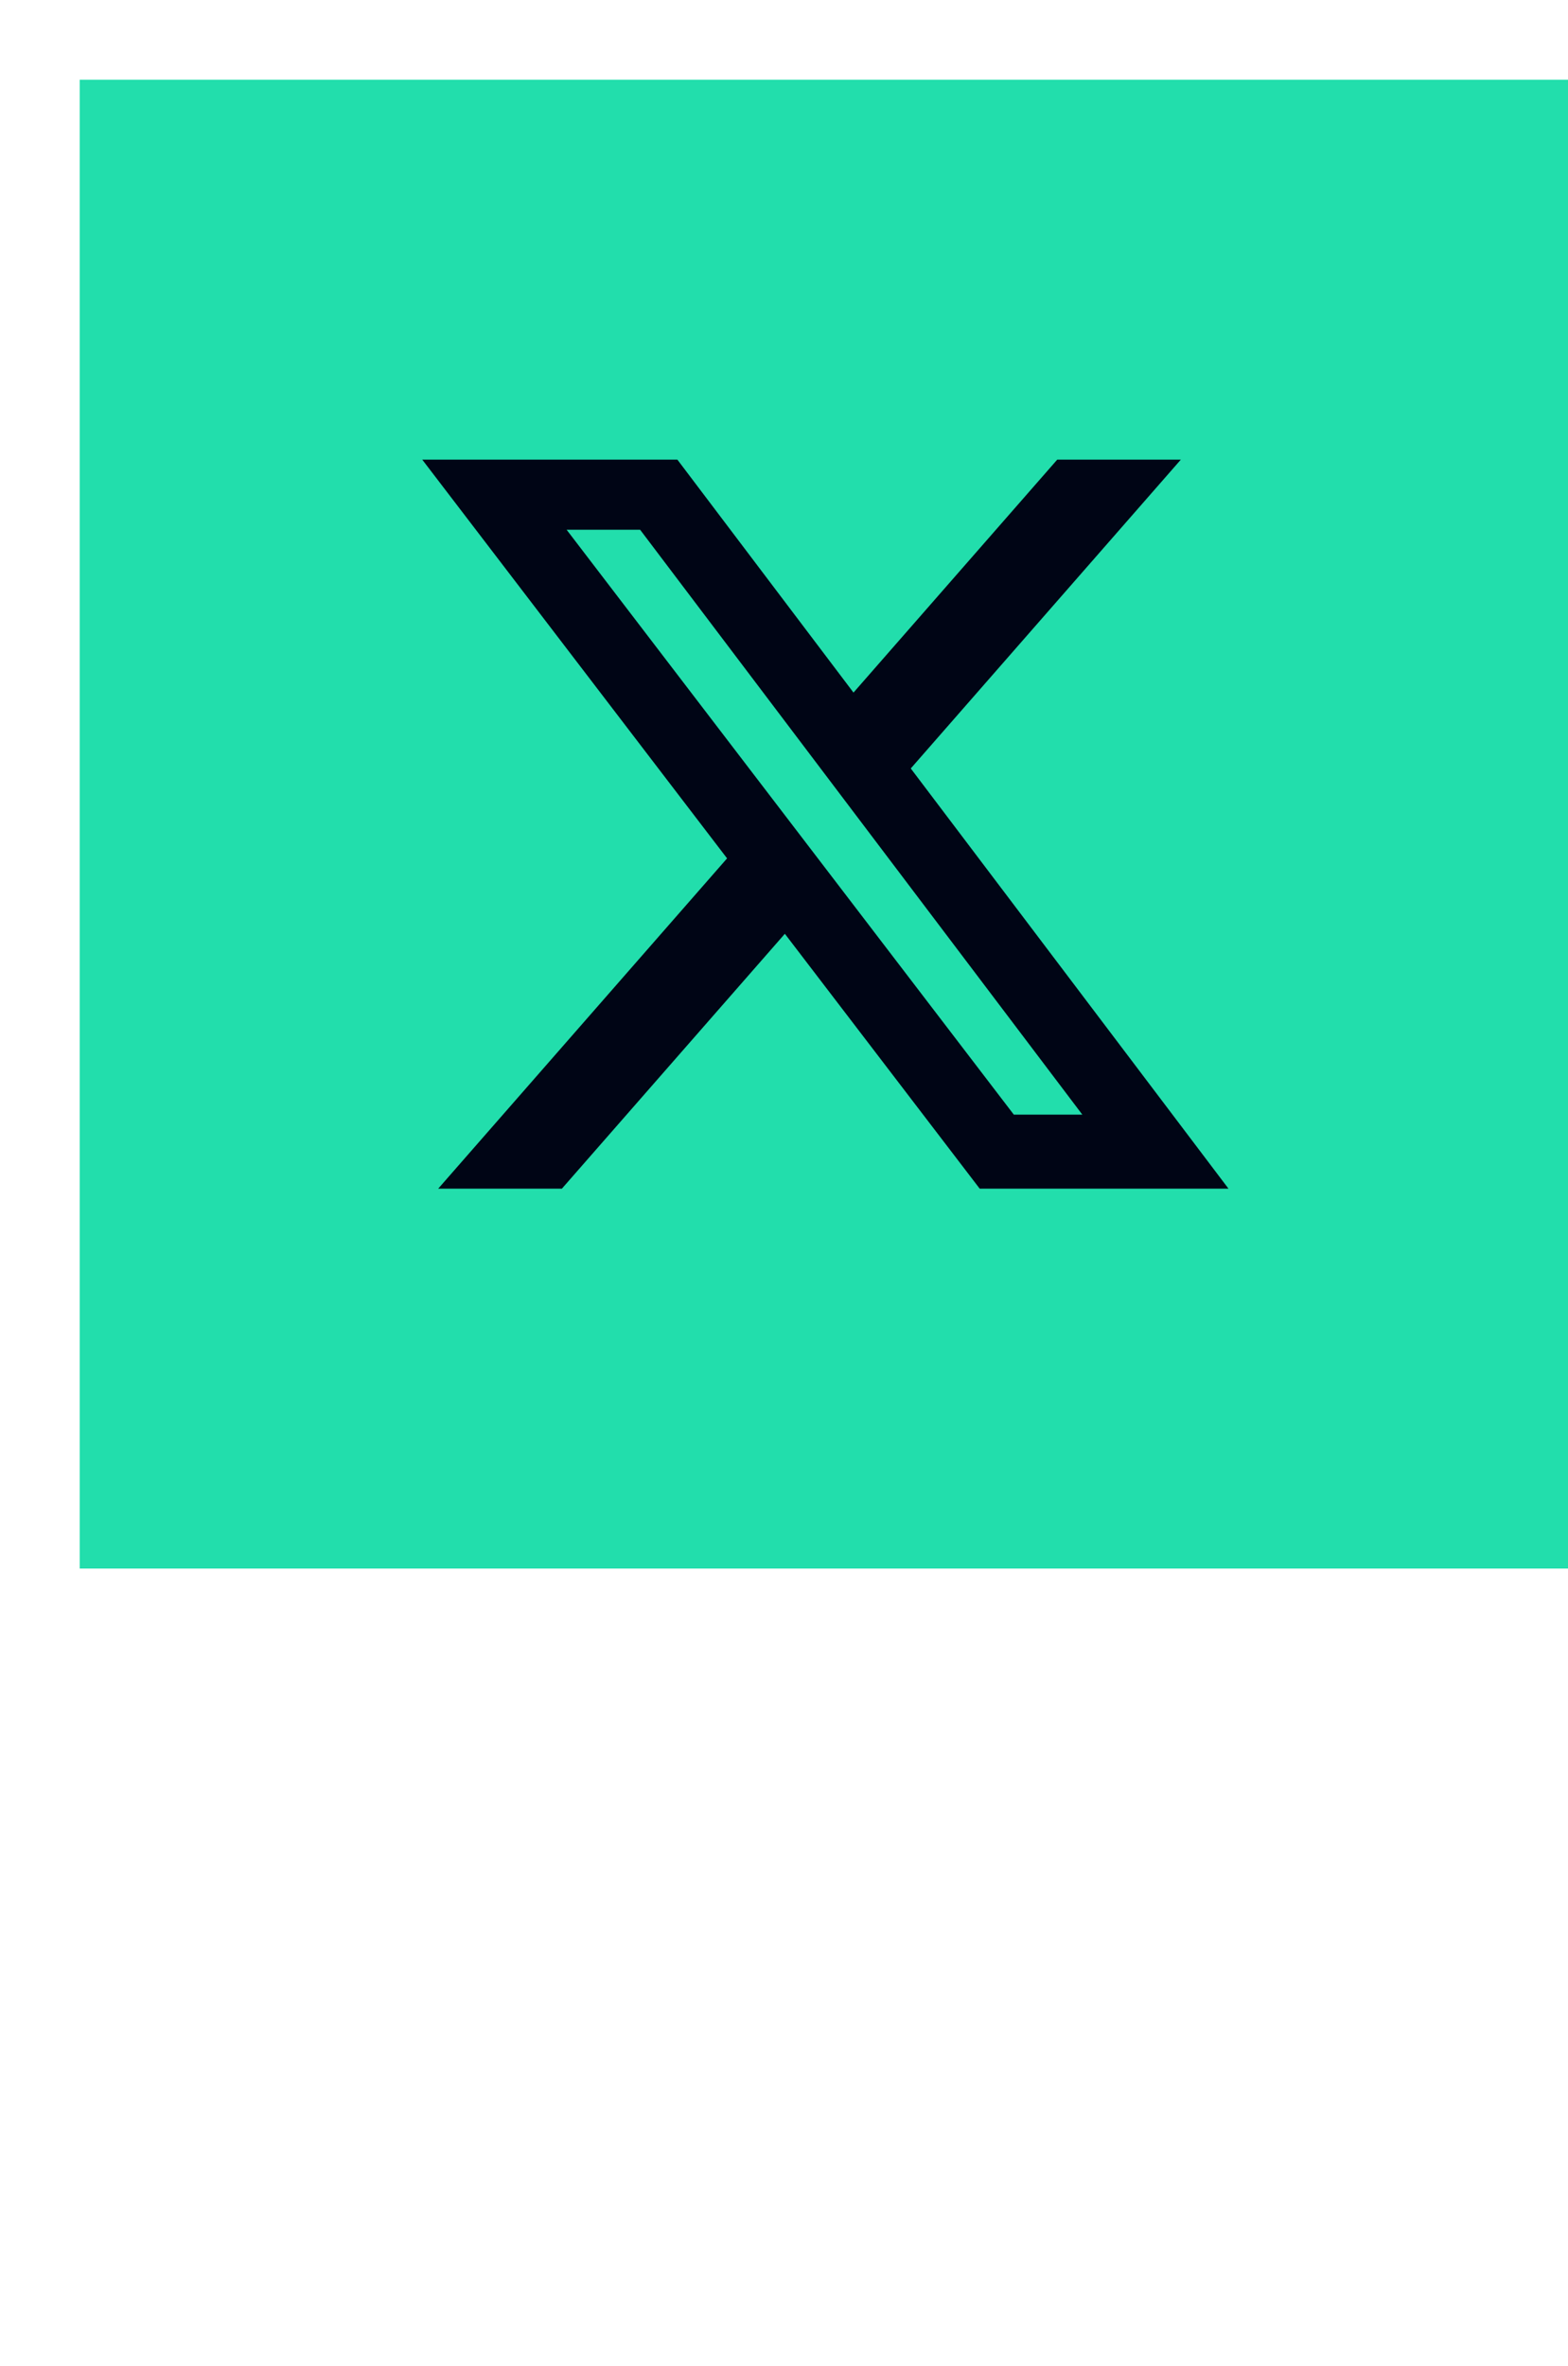 <svg width="59" height="89" viewBox="0 0 59 89" fill="none" xmlns="http://www.w3.org/2000/svg">
<path d="M8.204 76.432H15.224V77.284H12.2V85H11.228V77.284H8.204V76.432ZM15.49 78.796H16.546L18.07 83.824L19.51 78.796H20.41L21.85 83.824L23.374 78.796H24.43L22.318 85H21.406L19.966 80.008L18.502 85H17.602L15.49 78.796ZM26.024 76.456C26.228 76.456 26.396 76.516 26.54 76.66C26.684 76.78 26.756 76.948 26.756 77.164C26.756 77.368 26.684 77.536 26.54 77.68C26.396 77.812 26.228 77.884 26.024 77.884C25.82 77.884 25.652 77.812 25.508 77.68C25.364 77.536 25.304 77.368 25.304 77.164C25.304 76.948 25.364 76.78 25.508 76.66C25.652 76.516 25.82 76.456 26.024 76.456ZM25.544 78.796H26.504V85H25.544V78.796ZM29.959 76.792V78.796H31.495V79.6H29.959V83.548C29.959 83.776 29.995 83.944 30.091 84.04C30.175 84.136 30.331 84.196 30.547 84.196H31.339V85H30.403C29.899 85 29.527 84.868 29.311 84.604C29.107 84.364 29.011 84.016 29.011 83.548V79.6H27.763V78.796H29.011V77.188L29.959 76.792ZM34.224 76.792V78.796H35.76V79.6H34.224V83.548C34.224 83.776 34.26 83.944 34.356 84.04C34.44 84.136 34.596 84.196 34.812 84.196H35.604V85H34.668C34.164 85 33.792 84.868 33.576 84.604C33.372 84.364 33.276 84.016 33.276 83.548V79.6H32.028V78.796H33.276V77.188L34.224 76.792ZM39.39 78.628C40.386 78.628 41.142 78.964 41.646 79.636C42.102 80.236 42.342 81.088 42.366 82.168H37.47C37.518 82.864 37.698 83.404 38.034 83.788C38.37 84.172 38.838 84.364 39.426 84.364C39.93 84.364 40.35 84.232 40.662 83.98C40.926 83.764 41.13 83.44 41.286 83.008H42.246C42.102 83.608 41.826 84.088 41.406 84.472C40.89 84.928 40.23 85.168 39.426 85.168C38.538 85.168 37.818 84.868 37.29 84.292C36.738 83.692 36.474 82.9 36.474 81.892C36.474 80.98 36.726 80.212 37.254 79.6C37.782 78.952 38.49 78.628 39.39 78.628ZM39.414 79.432C38.862 79.432 38.418 79.612 38.082 79.972C37.746 80.332 37.554 80.812 37.494 81.424H41.37C41.25 80.092 40.59 79.432 39.414 79.432ZM46.214 78.628C46.55 78.628 46.838 78.676 47.066 78.772V79.732C46.754 79.636 46.442 79.6 46.142 79.6C45.662 79.6 45.254 79.804 44.93 80.236C44.594 80.644 44.438 81.136 44.438 81.712V85H43.49V78.796H44.438V79.876C44.606 79.516 44.822 79.228 45.086 79.024C45.41 78.76 45.782 78.628 46.214 78.628Z" fill="white"/>
<g filter="url(#filter0_d_1397_3962)">
<rect width="56" height="56" fill="#22DEAC"/>
<path d="M36.781 14.289H41.432L31.27 25.905L43.225 41.711H33.864L26.532 32.124L18.142 41.711H13.488L24.358 29.287L12.888 14.289H22.488L29.115 23.051L36.781 14.289ZM35.148 38.927H37.726L21.087 16.927H18.321L35.148 38.927Z" fill="#000515"/>
</g>
<defs>
<filter id="filter0_d_1397_3962" x="0" y="0" width="59" height="59" filterUnits="userSpaceOnUse" color-interpolation-filters="sRGB">
<feFlood flood-opacity="0" result="BackgroundImageFix"/>
<feColorMatrix in="SourceAlpha" type="matrix" values="0 0 0 0 0 0 0 0 0 0 0 0 0 0 0 0 0 0 127 0" result="hardAlpha"/>
<feOffset dx="3" dy="3"/>
<feComposite in2="hardAlpha" operator="out"/>
<feColorMatrix type="matrix" values="0 0 0 0 1 0 0 0 0 1 0 0 0 0 1 0 0 0 1 0"/>
<feBlend mode="normal" in2="BackgroundImageFix" result="effect1_dropShadow_1397_3962"/>
<feBlend mode="normal" in="SourceGraphic" in2="effect1_dropShadow_1397_3962" result="shape"/>
</filter>
</defs>
</svg>
